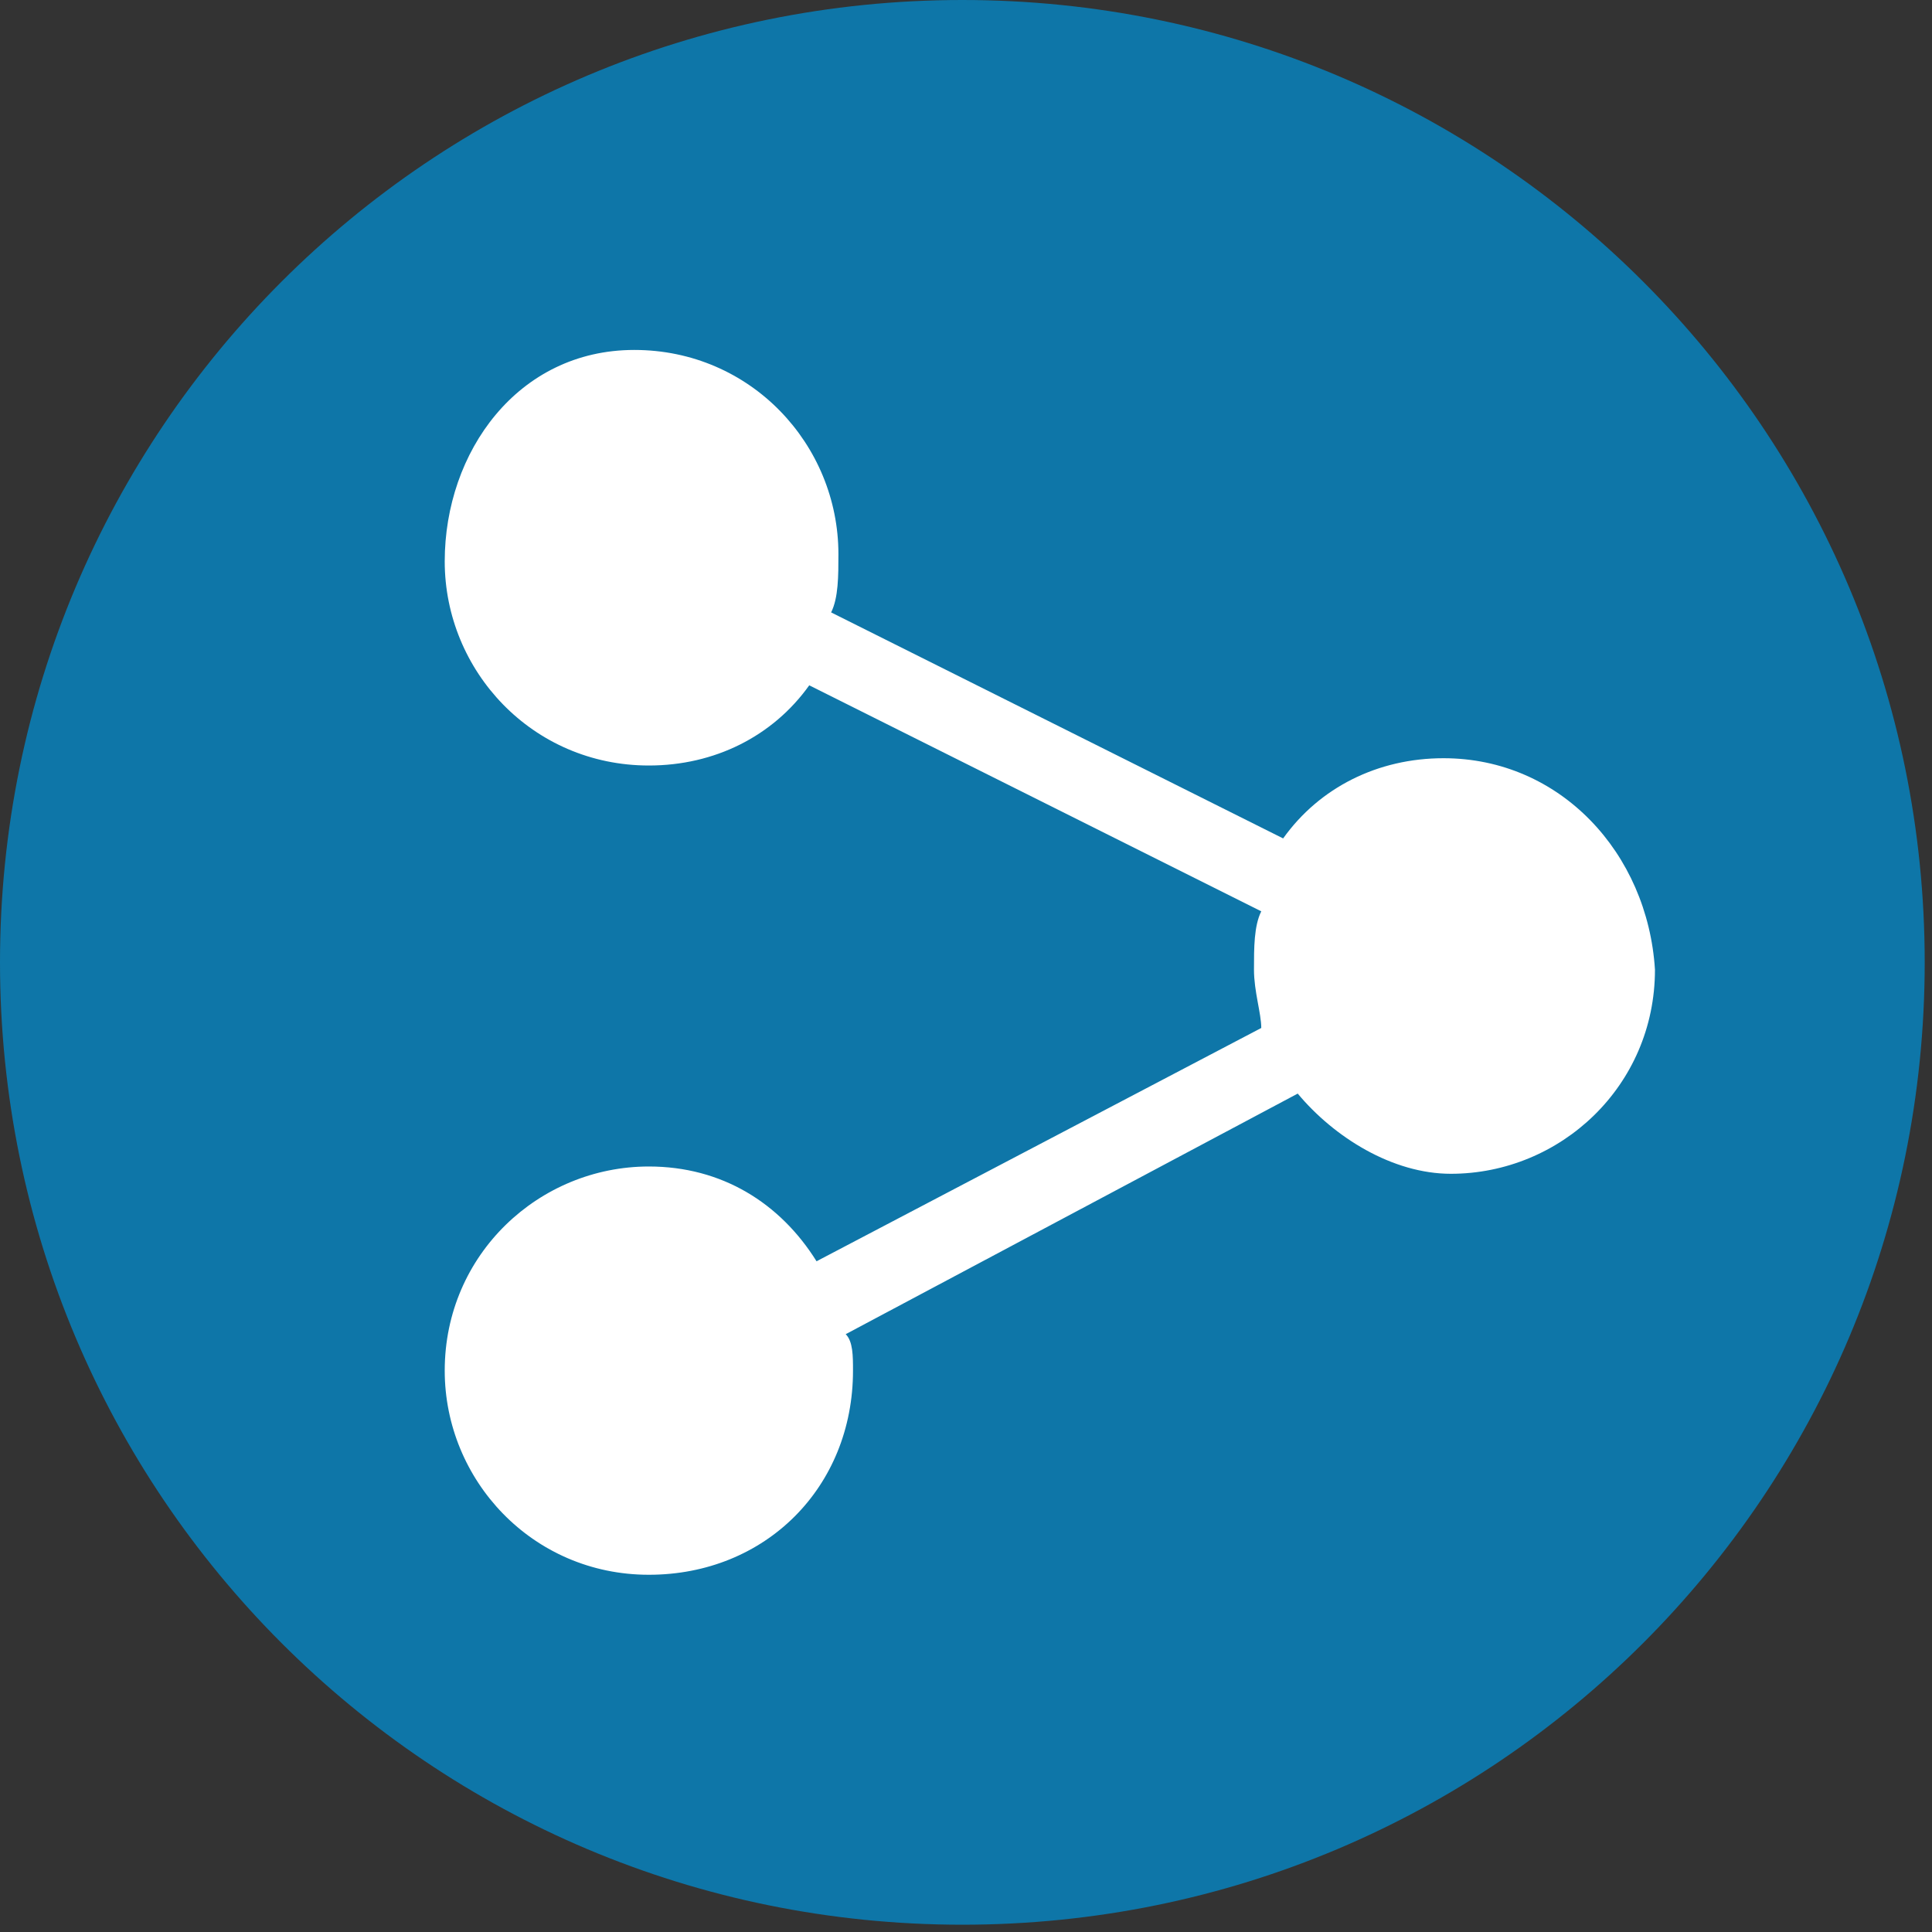 <?xml version="1.0" encoding="utf-8"?>
<!-- Generator: Adobe Illustrator 22.1.0, SVG Export Plug-In . SVG Version: 6.00 Build 0)  -->
<svg version="1.1" id="Calque_1" xmlns="http://www.w3.org/2000/svg" xmlns:xlink="http://www.w3.org/1999/xlink" x="0px" y="0px"
	 viewBox="0 0 26.5 26.5" style="enable-background:new 0 0 26.5 26.5;" xml:space="preserve">
<rect x="0" y="0" width="26.5" height="26.5" fill="#333333" stroke="none"/>
<style type="text/css">
	.st0{fill:#0E76A8;}
	.st1{fill:#FFFFFF;}
</style>
<g>
	<path class="st0" d="M13.2,0c7.3,0,13.2,5.9,13.2,13.2s-5.9,13.2-13.2,13.2S0,20.5,0,13.2S5.9,0,13.2,0z"/>
</g>
<path class="st1" d="M19.8,10.4c-0.9,0-1.7,0.4-2.2,1.1l-6.2-3.1c0.1-0.2,0.1-0.5,0.1-0.8c0-1.5-1.2-2.8-2.8-2.8S6.1,6.2,6.1,7.7
	c0,1.5,1.2,2.8,2.8,2.8c0.9,0,1.7-0.4,2.2-1.1l6.2,3.1c-0.1,0.2-0.1,0.5-0.1,0.8c0,0.3,0.1,0.6,0.1,0.8l-6.1,3.2
	c-0.5-0.8-1.3-1.3-2.3-1.3c-1.5,0-2.8,1.2-2.8,2.8c0,1.5,1.2,2.8,2.8,2.8s2.8-1.2,2.8-2.8c0-0.2,0-0.4-0.1-0.5l6.2-3.3
	c0.5,0.6,1.3,1.1,2.1,1.1c1.5,0,2.8-1.2,2.8-2.8C22.6,11.7,21.4,10.4,19.8,10.4z"/>
</svg>
